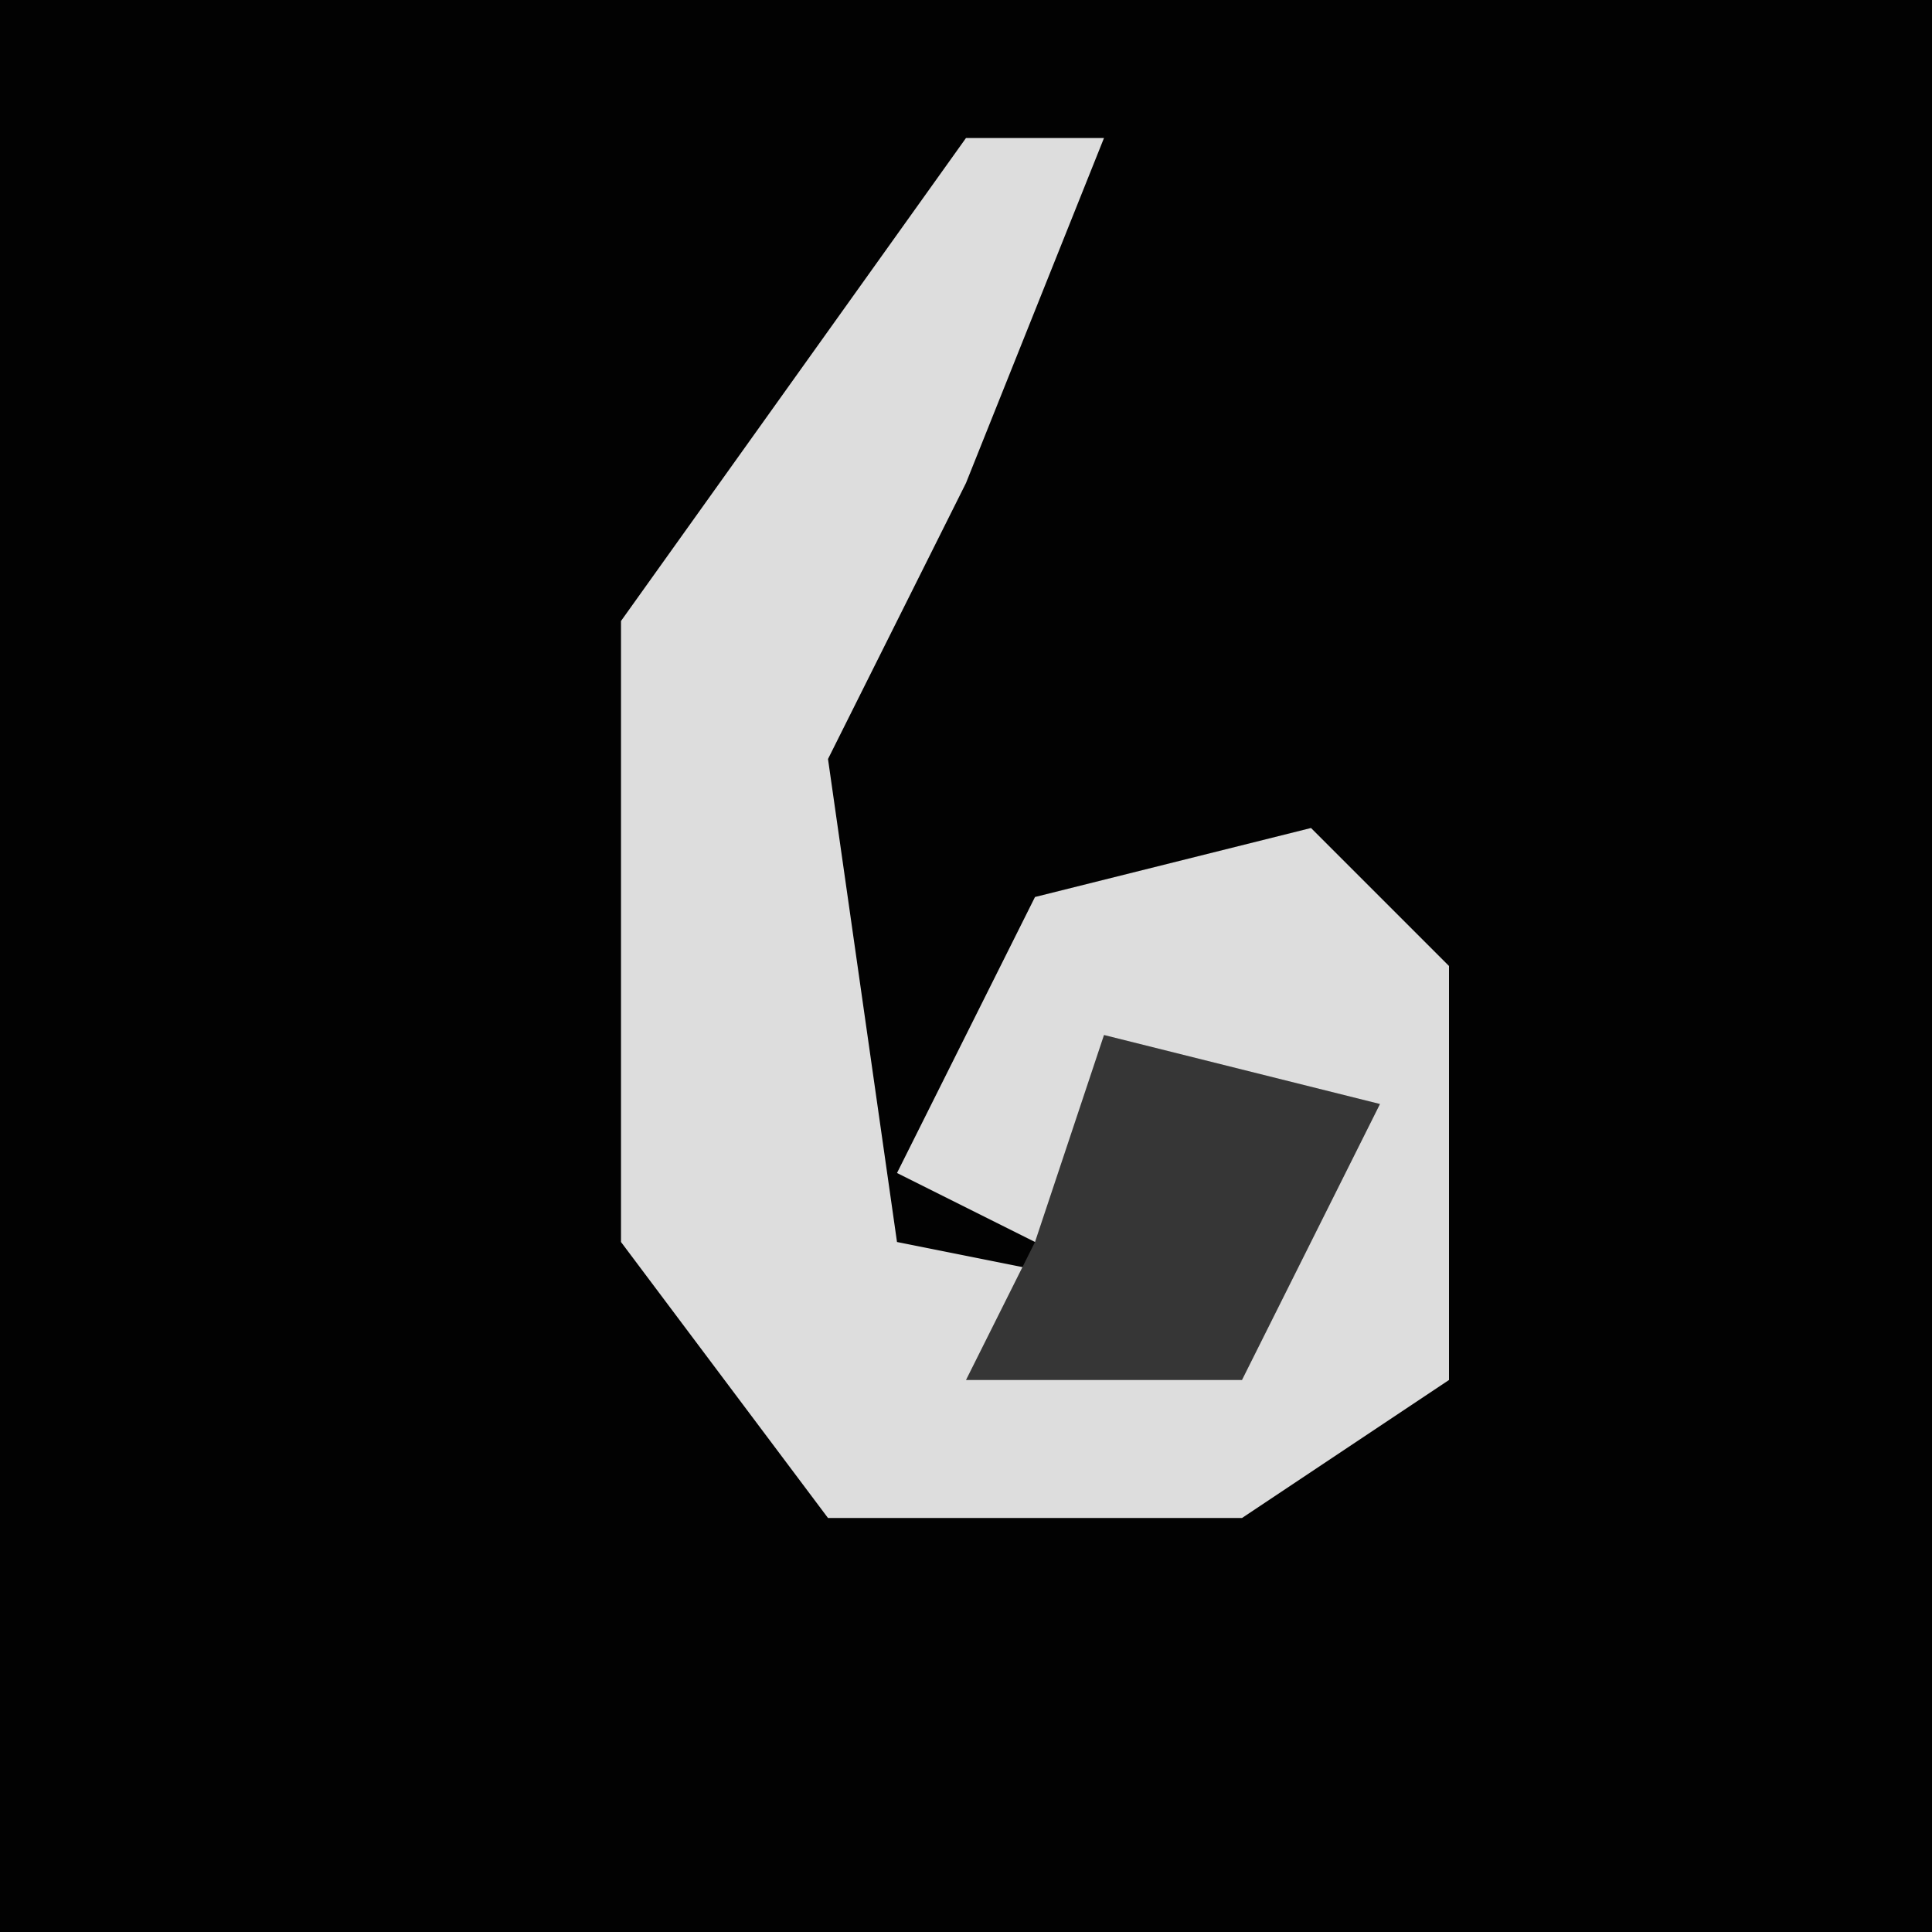 <?xml version="1.0" encoding="UTF-8"?>
<svg version="1.1" xmlns="http://www.w3.org/2000/svg" width="28" height="28">
<path d="M0,0 L28,0 L28,28 L0,28 Z " fill="#020202" transform="translate(0,0)"/>
<path d="M0,0 L2,0 L0,5 L-2,9 L-1,16 L4,17 L5,14 L2,15 L3,17 L-1,15 L1,11 L5,10 L7,12 L7,18 L4,20 L-2,20 L-5,16 L-5,7 Z " fill="#DDDDDD" transform="translate(14,2)"/>
<path d="M0,0 L4,1 L2,5 L-2,5 L-1,3 Z " fill="#363636" transform="translate(16,15)"/>
</svg>
